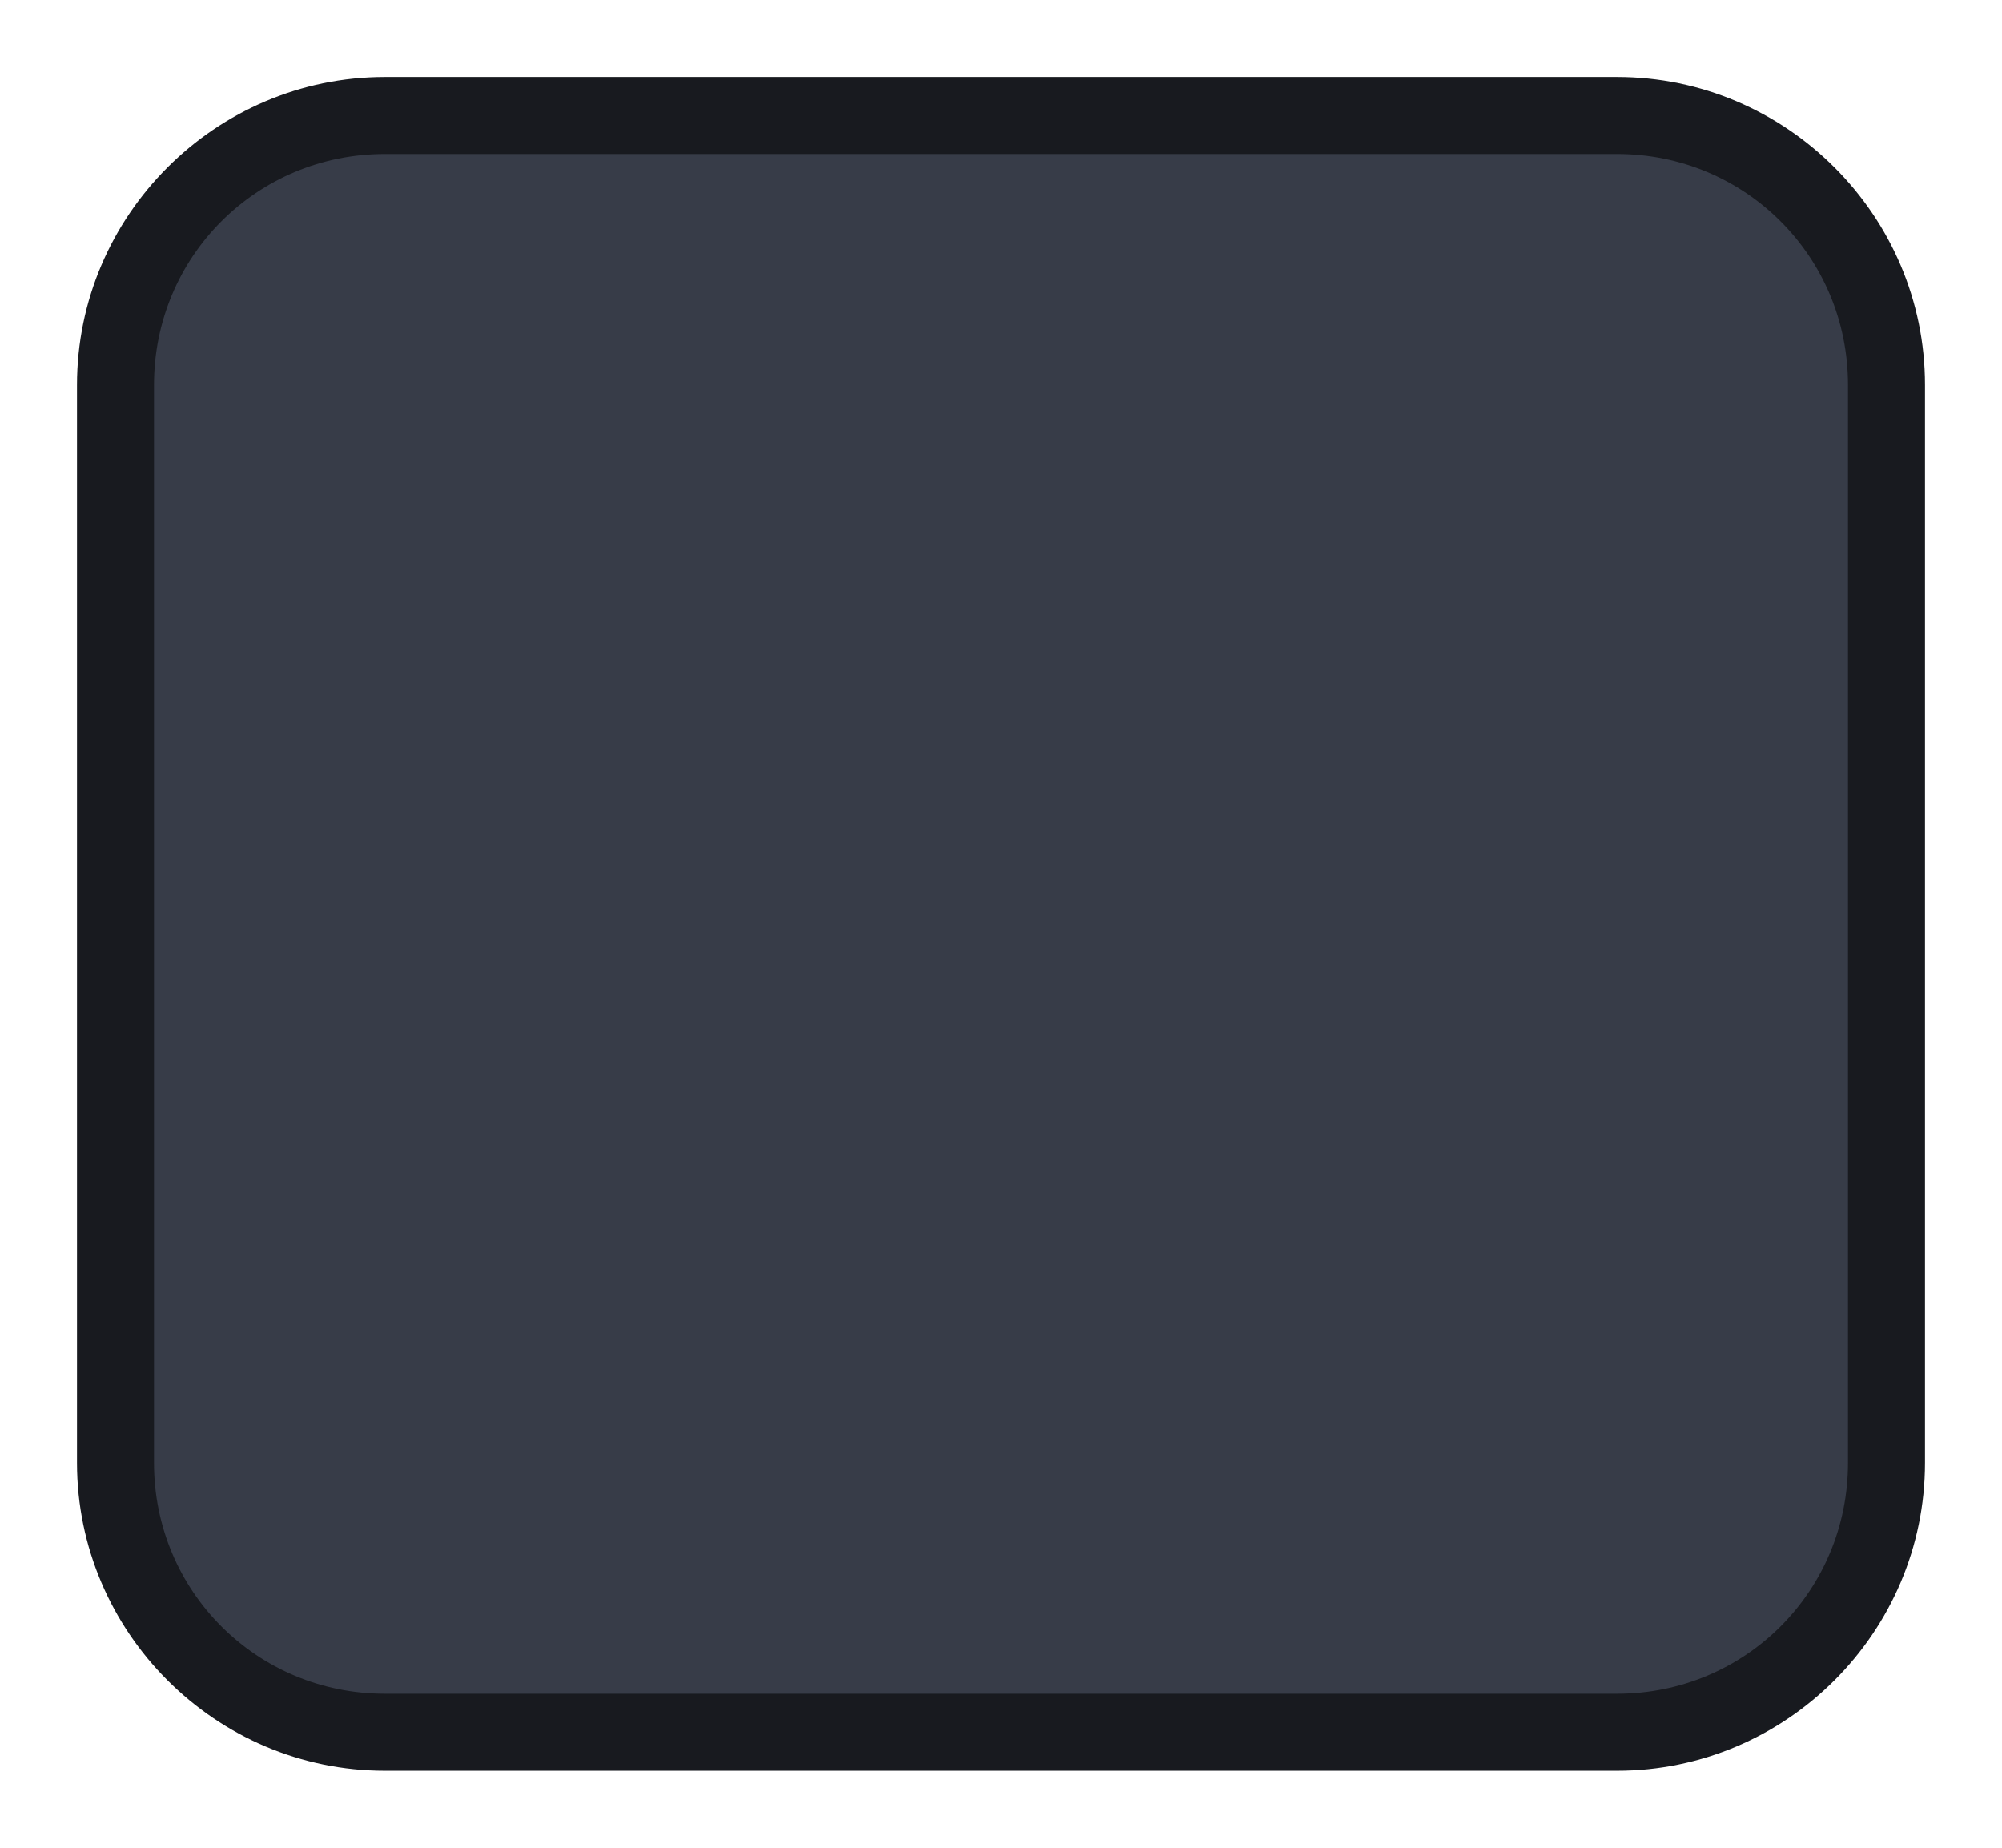 <?xml version="1.0" encoding="utf-8"?>
<!-- Generator: Adobe Illustrator 24.2.1, SVG Export Plug-In . SVG Version: 6.00 Build 0)  -->
<svg version="1.1" id="Livello_1" xmlns="http://www.w3.org/2000/svg" xmlns:xlink="http://www.w3.org/1999/xlink" x="0px" y="0px"
	 viewBox="0 0 78 72" style="enable-background:new 0 0 78 72;" xml:space="preserve">
<style type="text/css">
	.st0{fill:#373C48;}
	.st1{fill:#181A1F;}
</style>
<g id="btn">
	<g id="btn_1_">
		<g>
			<path class="st0" d="M15,67.5C9.2,67.5,4.5,62.8,4.5,57V15C4.5,9.2,9.2,4.5,15,4.5h48c5.8,0,10.5,4.7,10.5,10.5v42
				c0,5.8-4.7,10.5-10.5,10.5H15z"/>
			<g>
				<path class="st1" d="M63,6c5,0,9,4,9,9v42c0,5-4,9-9,9H15c-5,0-9-4-9-9V15c0-5,4-9,9-9H63 M63,3H15C8.4,3,3,8.4,3,15v42
					c0,6.6,5.4,12,12,12h48c6.6,0,12-5.4,12-12V15C75,8.4,69.6,3,63,3L63,3z"/>
			</g>
		</g>
	</g>
	<g id="btn-hover">
	</g>
	<g id="btn-pressed">
	</g>
	<g id="btn-on">
	</g>
</g>
<g id="btn-group-on">
</g>
<g id="btn-group-off">
</g>
</svg>
